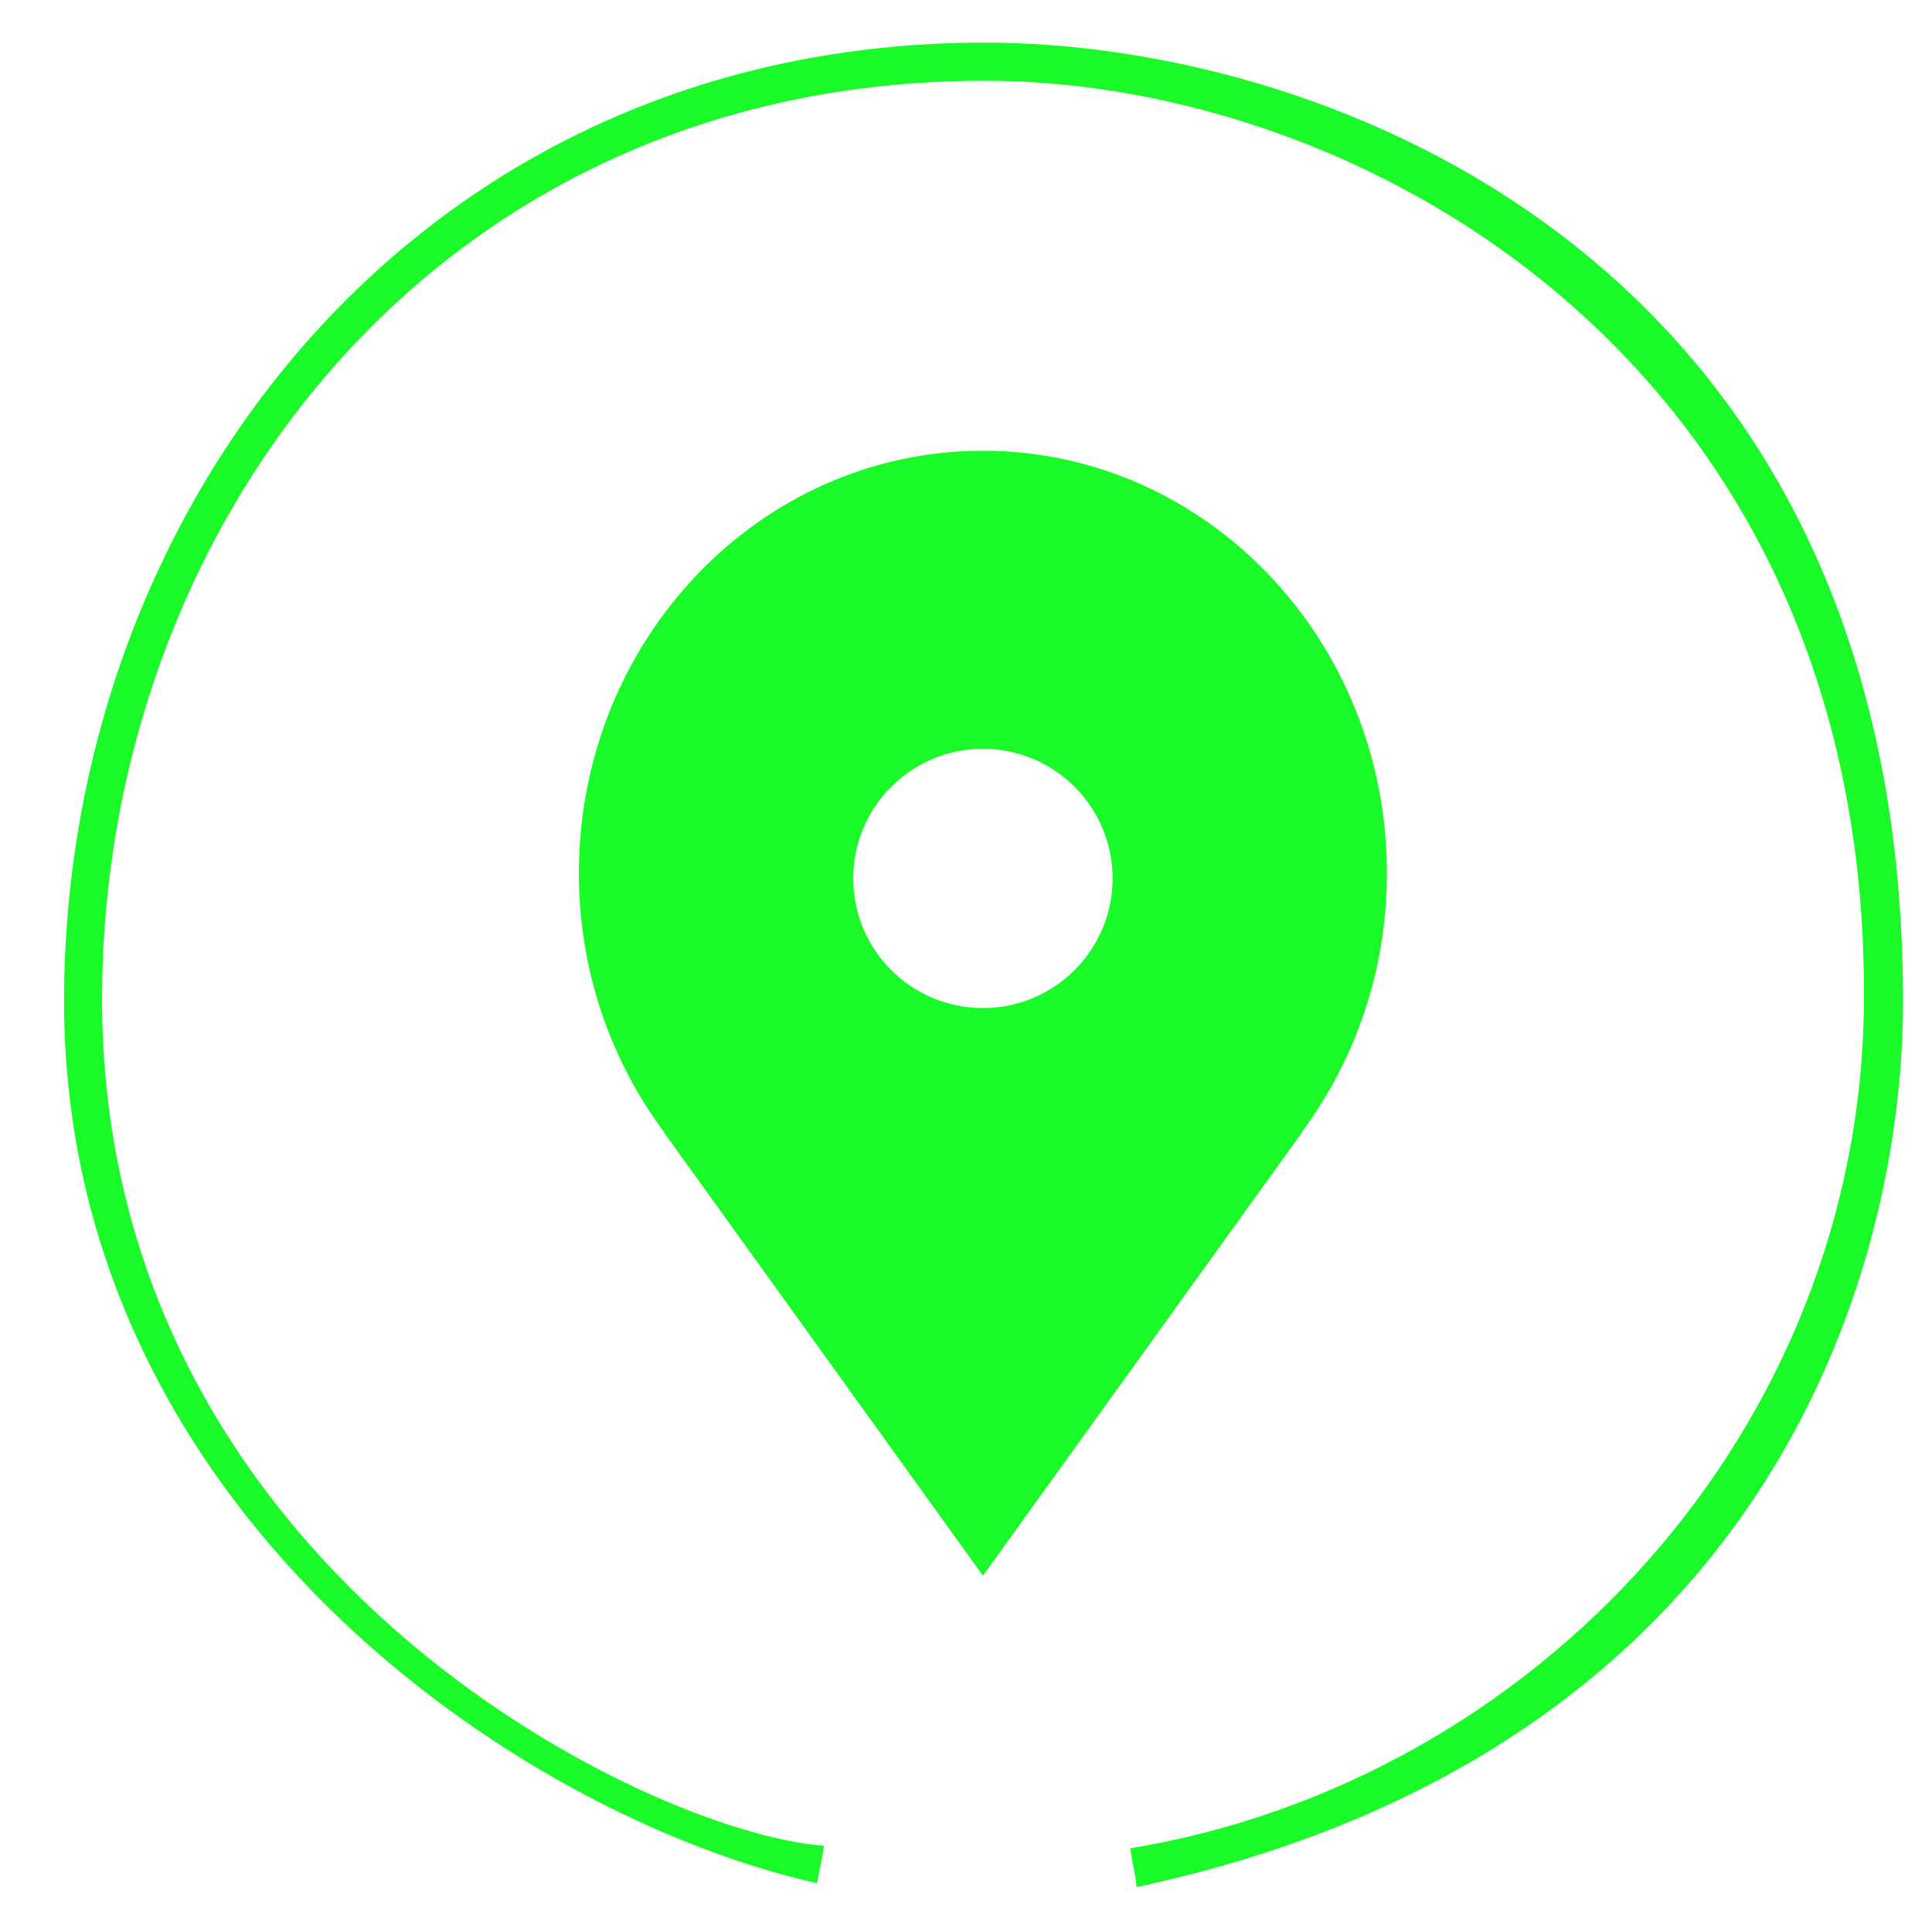 <?xml version="1.0" standalone="no"?><!DOCTYPE svg PUBLIC "-//W3C//DTD SVG 1.1//EN" "http://www.w3.org/Graphics/SVG/1.1/DTD/svg11.dtd"><svg t="1563183835924" class="icon" viewBox="0 0 1025 1024" version="1.1" xmlns="http://www.w3.org/2000/svg" p-id="2551" xmlns:xlink="http://www.w3.org/1999/xlink" width="32.031" height="32"><defs><style type="text/css"></style></defs><path d="M735.811 463.401c0-123.837-95.99-224.215-214.328-224.215-118.4 0-214.369 100.383-214.369 224.215 0 51.922 17.019 99.548 45.317 137.544l-0.164 0 169.221 235.223 169.247-235.223-0.215 0C718.787 562.949 735.811 515.308 735.811 463.401zM521.477 534.922c-38.006 0-68.803-30.776-68.803-68.772 0-37.985 30.797-68.782 68.803-68.782 37.955 0 68.787 30.792 68.787 68.782C590.259 504.141 559.432 534.922 521.477 534.922z" p-id="2552" fill="#1afa29"></path><path d="M437.192 979.497c0 0 0.113 0.02-1.812 9.989-2.289 11.822-2.028 9.851-2.028 9.851-160.323-36.209-399.365-199.665-399.365-468.04 0-264.489 189.123-508.698 488.504-508.698 183.178 0 487.148 116.06 487.148 508.698 0 148.951-76.129 399.191-406.61 470.108 0 0-0.44-5.069-1.572-10.168-1.121-5.11-1.772-10.409-1.772-10.409 214.641-35.471 387.732-221.619 389.222-449.531 2.202-337.449-264.934-488.463-466.422-488.463-291.702 0-468.342 236.774-468.342 487.537C54.149 832.399 342.999 972.442 437.192 979.497z" p-id="2553" fill="#1afa29"></path></svg>